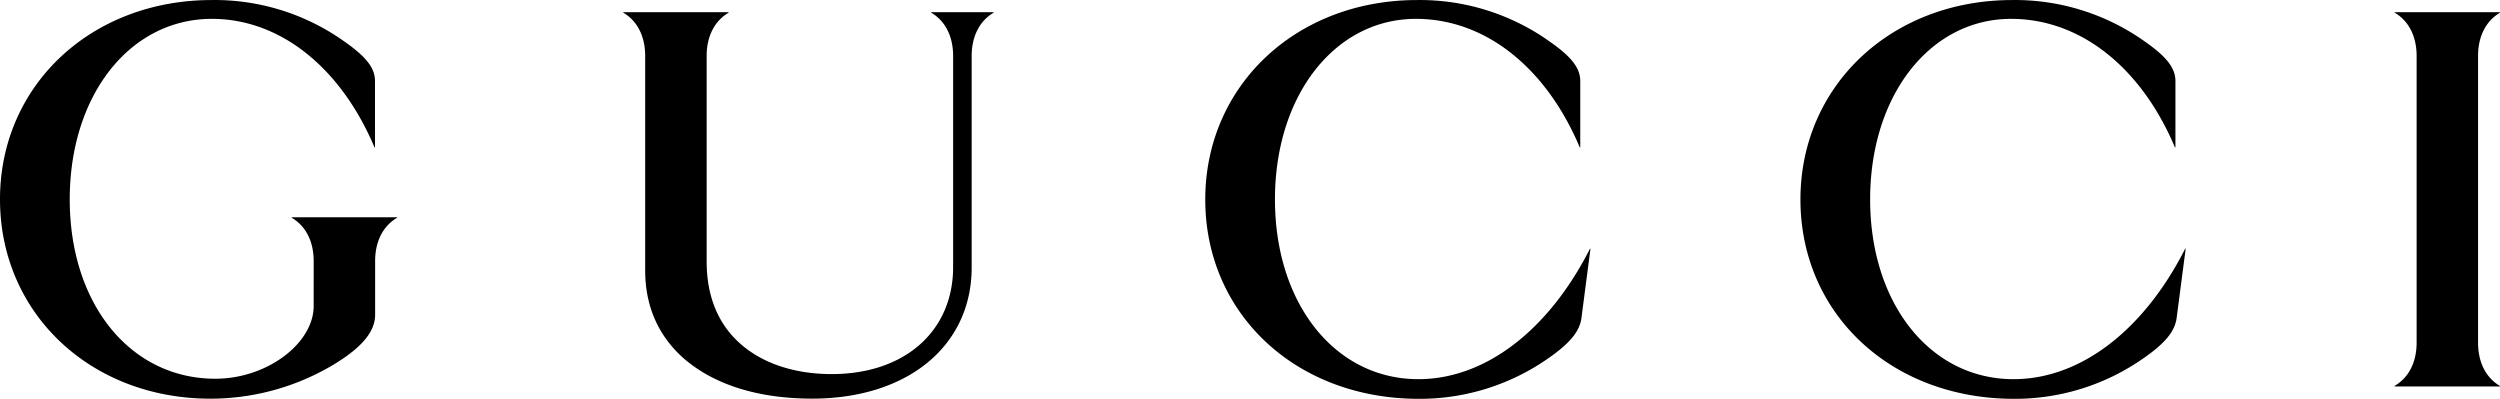 <?xml version="1.0" encoding="UTF-8"?>
<svg xmlns="http://www.w3.org/2000/svg" viewBox="0 0 737 117.51" id="gucci-logo">
  <path fill="currentColor" d="M15.5,384c0-33.53,26.81-58.74,62.46-58.74a65.87,65.87,0,0,1,38.74,12c6.4,4.44,9.35,7.81,9.35,11.89v19.56h-.14c-9.84-23.36-27.68-37.9-47.94-37.9-24.15,0-41.91,22.43-41.91,53.22,0,31,18,52.87,42.91,52.87,15.38,0,29-10.53,29-21.42V402.2c0-5.73-2.3-10.31-6.47-12.75v-.14h31.06v.14c-4.17,2.44-6.47,7-6.47,12.75V418c0,4.44-3,9.32-13,15.18a70.72,70.72,0,0,1-35.66,9.6C42.1,442.73,15.5,417.52,15.5,384Zm202.42,47.64c-7.84-6.52-12.22-15.47-12.22-26.65V341.73c0-5.73-2.3-10.31-6.47-12.75v-.14h31.06V329c-4.17,2.44-6.47,7-6.47,12.75v60.53c0,9.74,3,17.41,8.55,23,6.33,6.37,15.89,10.11,27.74,10.25,22.07.22,36.37-12.68,36.37-31.52V341.73c0-5.73-2.3-10.31-6.47-12.75v-.14h18.41V329c-4.17,2.44-6.47,7-6.47,12.75v62.33c0,23.06-18.76,38.69-47.09,38.69C238.76,442.73,226.4,438.58,217.92,431.62Zm152.89-47.56c0-33.59,26.81-58.82,62.46-58.82a66,66,0,0,1,38.74,12c6.4,4.44,9.35,7.81,9.35,11.89v19.56h-.14c-9.84-23.36-27.68-37.9-48.31-37.9-23.79,0-41.55,22.43-41.55,53.22s17.76,53,42.26,53c19.77,0,38.45-14.47,50.61-38.47h.14L481.71,419c-.51,3.87-3.3,7.38-9.7,11.82a66,66,0,0,1-38.74,12C397.19,442.59,370.81,417.52,370.81,384.06Zm175.46,0c0-33.59,26.81-58.82,62.46-58.82a66,66,0,0,1,38.74,12c6.4,4.44,9.35,7.81,9.35,11.89v19.56h-.14c-9.84-23.36-27.68-37.9-48.31-37.9-23.79,0-41.55,22.43-41.55,53.22s17.76,53,42.27,53c19.77,0,38.45-14.47,50.61-38.47h.14L657.17,419c-.51,3.87-3.3,7.38-9.71,11.82a66,66,0,0,1-38.74,12C572.66,442.59,546.27,417.52,546.27,384.06Zm181.65,42.2V341.73c0-5.73-2.3-10.31-6.48-12.75v-.14H752.5V329c-4.17,2.44-6.47,7-6.47,12.75v84.54c0,5.73,2.3,10.31,6.47,12.75v.14H721.44V439C725.62,436.57,727.92,432,727.92,426.26Z" transform="translate(-15.5 -325.25)"/>
</svg>